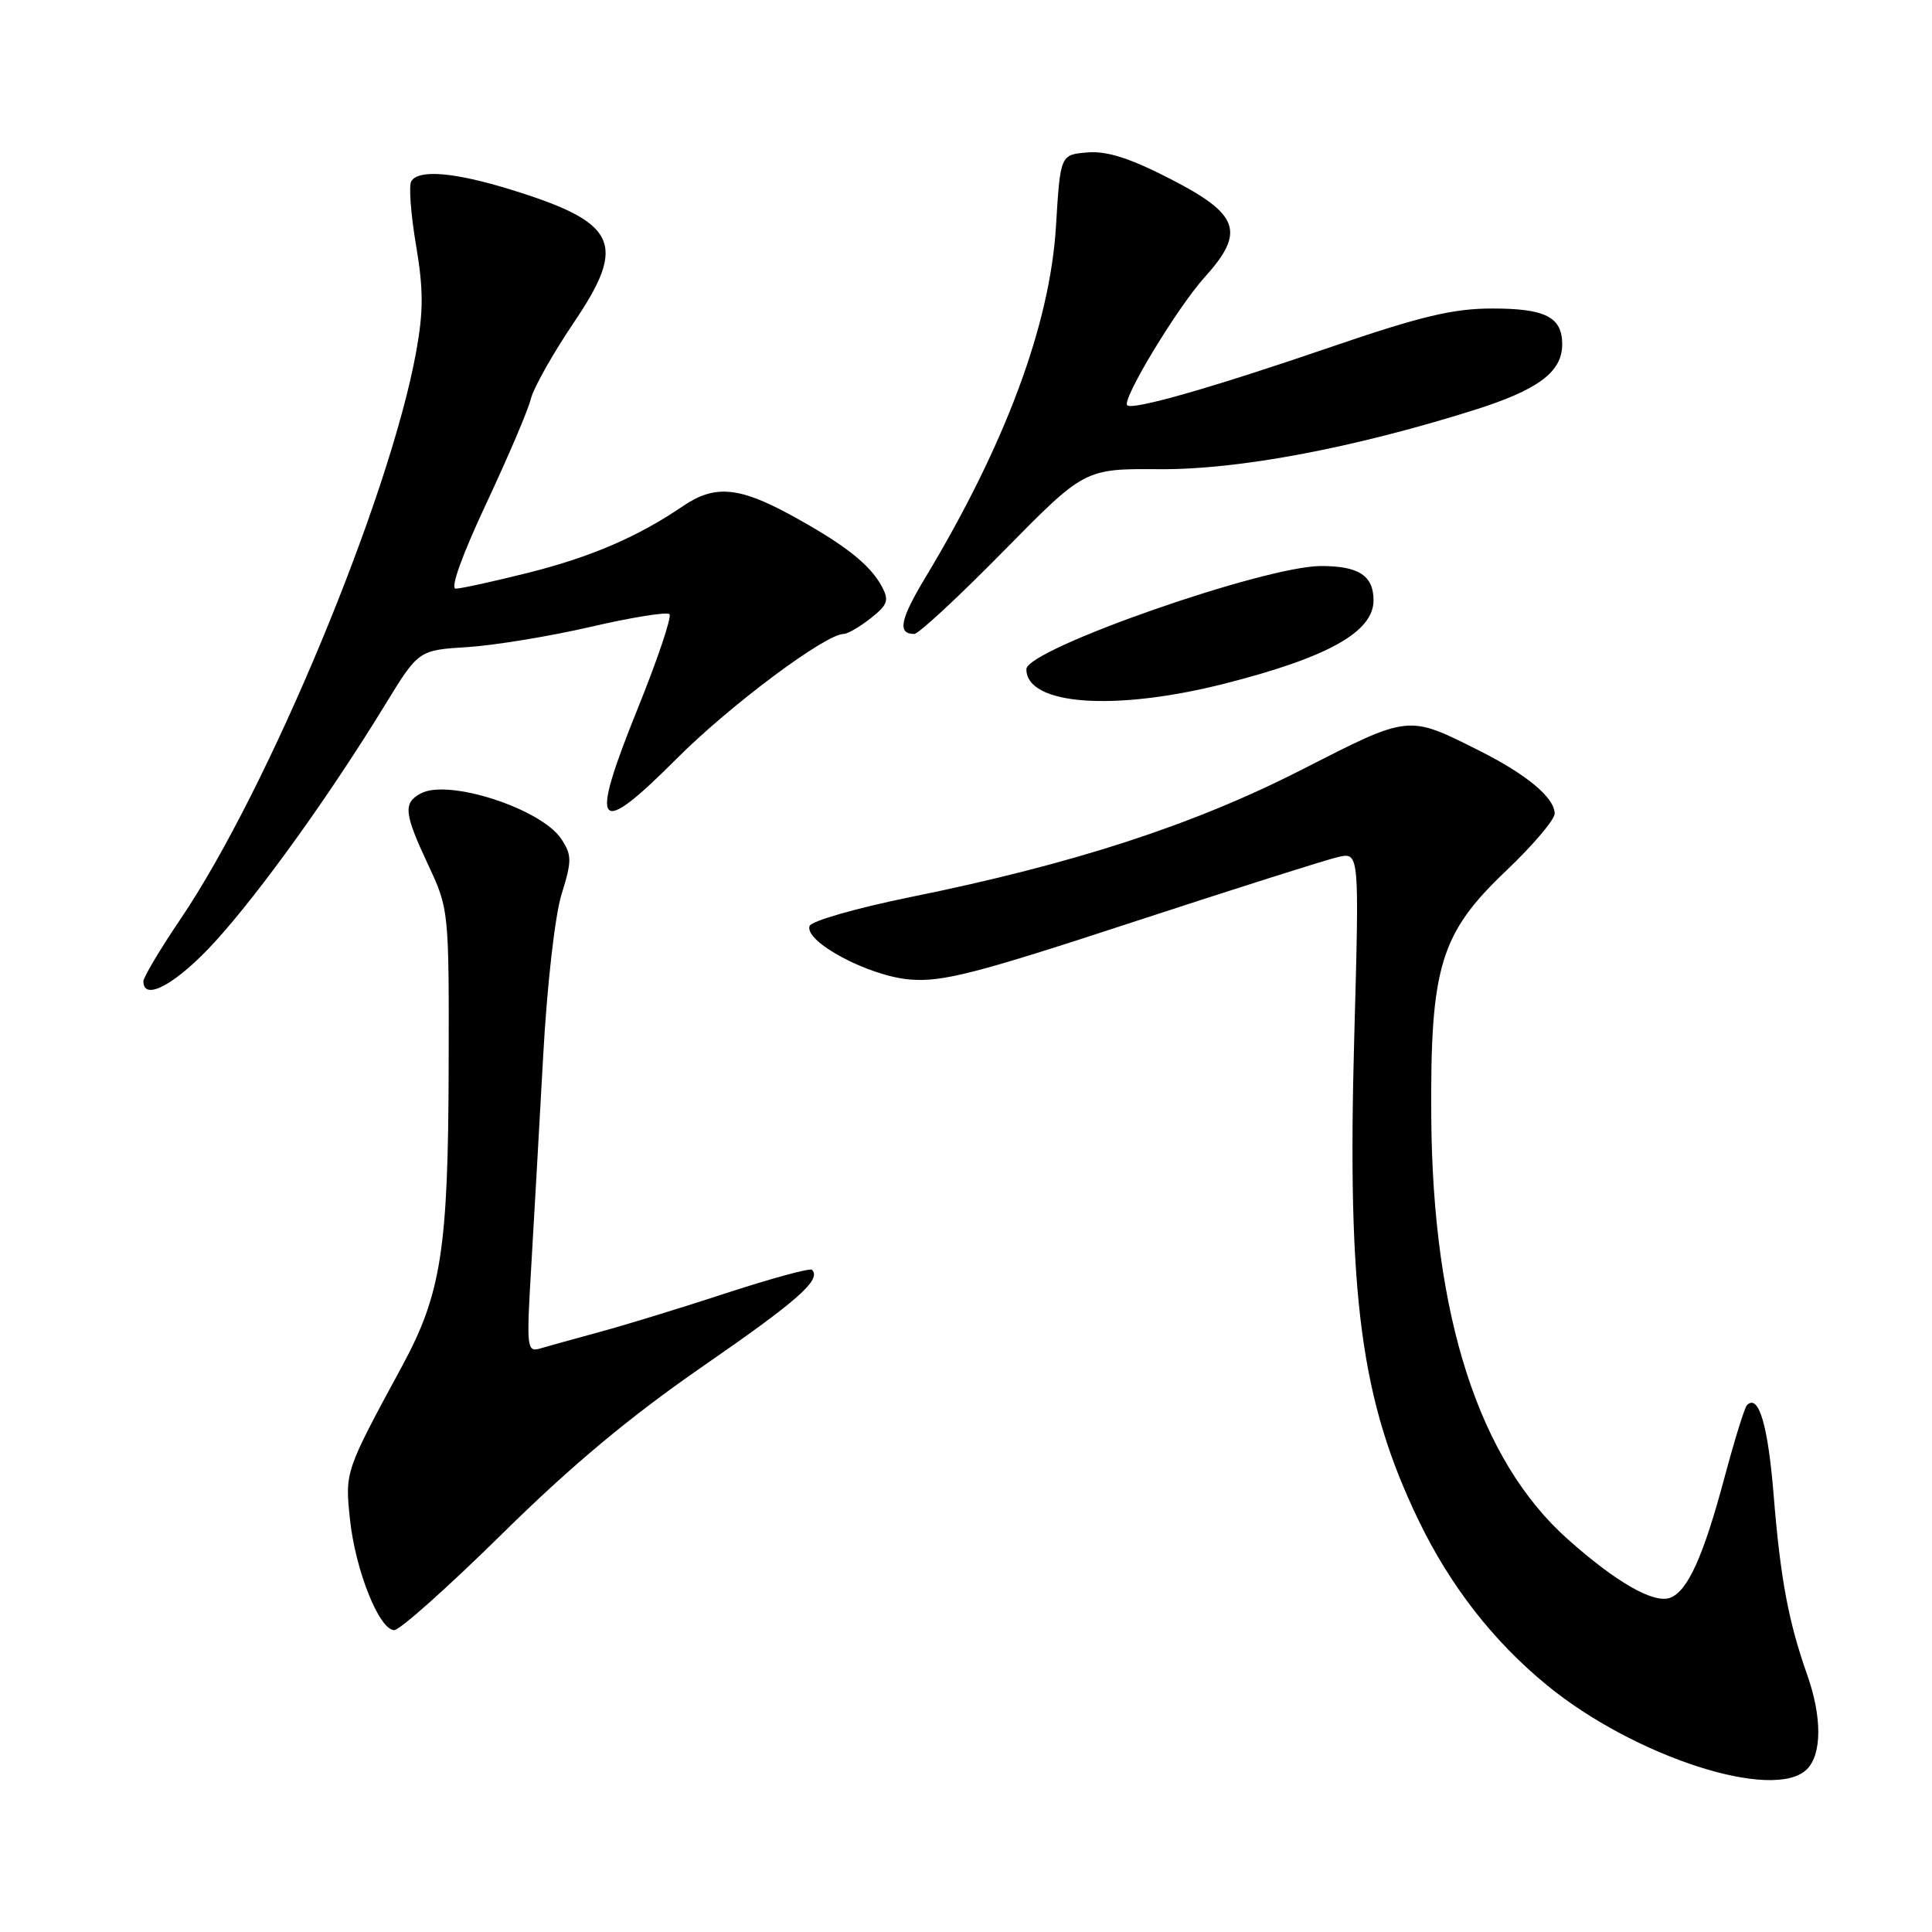 <?xml version="1.0" encoding="UTF-8" standalone="no"?>
<!DOCTYPE svg PUBLIC "-//W3C//DTD SVG 1.1//EN" "http://www.w3.org/Graphics/SVG/1.1/DTD/svg11.dtd" >
<svg xmlns="http://www.w3.org/2000/svg" xmlns:xlink="http://www.w3.org/1999/xlink" version="1.1" viewBox="0 0 256 256">
 <g >
 <path fill="currentColor"
d=" M 239.43 234.43 C 241.43 232.43 241.43 227.48 239.45 221.88 C 236.98 214.88 235.92 209.21 235.02 198.14 C 234.27 188.82 233.03 184.64 231.48 186.19 C 231.17 186.49 229.82 190.86 228.47 195.90 C 225.71 206.22 223.63 210.82 221.32 211.71 C 219.16 212.54 214.16 209.68 207.71 203.93 C 195.98 193.47 189.83 174.45 189.65 148.00 C 189.51 128.08 190.84 123.68 199.57 115.38 C 203.11 112.02 206.00 108.61 206.00 107.81 C 206.00 105.70 202.31 102.63 196.00 99.46 C 186.51 94.70 186.84 94.66 172.50 101.98 C 158.15 109.31 142.24 114.49 120.58 118.88 C 113.48 120.33 107.49 122.04 107.27 122.70 C 106.57 124.79 115.08 129.33 120.56 129.79 C 124.85 130.15 129.33 129.00 150.06 122.20 C 163.50 117.80 175.76 113.91 177.31 113.56 C 180.12 112.93 180.12 112.93 179.45 137.22 C 178.48 171.90 180.30 185.57 187.99 201.50 C 192.16 210.14 197.88 217.48 204.97 223.29 C 216.56 232.80 235.08 238.78 239.43 234.43 Z  M 66.55 203.23 C 75.75 194.16 83.47 187.72 93.22 180.98 C 105.74 172.33 108.88 169.55 107.59 168.25 C 107.33 168.00 102.26 169.38 96.31 171.32 C 90.37 173.27 82.80 175.59 79.50 176.48 C 76.20 177.38 72.65 178.36 71.61 178.67 C 69.80 179.20 69.75 178.70 70.39 167.86 C 70.76 161.61 71.47 149.07 71.97 140.00 C 72.48 130.63 73.53 121.35 74.40 118.53 C 75.79 114.05 75.78 113.32 74.39 111.19 C 71.75 107.17 59.44 103.16 55.76 105.13 C 53.39 106.40 53.53 107.75 56.75 114.63 C 59.48 120.46 59.50 120.63 59.45 141.50 C 59.39 165.49 58.47 171.43 53.29 181.00 C 45.70 195.02 45.71 194.97 46.37 201.30 C 47.08 208.05 50.25 216.00 52.24 216.00 C 52.98 216.00 59.42 210.25 66.55 203.23 Z  M 28.52 124.75 C 34.52 118.15 43.75 105.29 51.07 93.32 C 55.46 86.15 55.46 86.15 61.98 85.74 C 65.57 85.51 72.91 84.30 78.31 83.05 C 83.70 81.80 88.38 81.05 88.71 81.38 C 89.04 81.71 87.13 87.39 84.46 93.99 C 78.01 109.98 79.00 111.21 89.70 100.49 C 96.73 93.45 109.39 84.00 111.79 84.00 C 112.31 84.00 113.91 83.07 115.36 81.93 C 117.63 80.14 117.84 79.56 116.84 77.70 C 115.27 74.78 111.89 72.13 104.79 68.25 C 97.88 64.48 94.67 64.22 90.50 67.06 C 84.54 71.12 78.34 73.79 70.06 75.88 C 65.42 77.04 61.06 78.00 60.38 78.00 C 59.63 78.00 61.24 73.53 64.42 66.75 C 67.32 60.56 69.99 54.31 70.34 52.85 C 70.70 51.40 73.28 46.81 76.08 42.67 C 83.13 32.23 81.81 29.48 67.64 25.11 C 60.20 22.82 55.48 22.42 54.50 24.01 C 54.15 24.56 54.43 28.36 55.12 32.45 C 56.12 38.37 56.12 41.25 55.13 46.69 C 51.62 65.95 35.60 104.50 23.92 121.78 C 21.21 125.78 19.00 129.50 19.00 130.03 C 19.00 132.79 23.44 130.33 28.52 124.75 Z  M 162.25 90.59 C 175.95 87.11 182.00 83.73 182.00 79.55 C 182.00 76.28 180.05 75.00 175.05 75.00 C 167.52 75.00 136.00 86.03 136.00 88.67 C 136.00 93.44 147.66 94.29 162.25 90.59 Z  M 132.95 73.05 C 143.72 62.10 143.72 62.10 153.61 62.17 C 164.06 62.25 179.23 59.40 195.31 54.34 C 203.84 51.65 207.00 49.29 207.00 45.62 C 207.00 42.01 204.77 40.87 197.70 40.88 C 192.57 40.88 188.24 41.91 176.38 45.97 C 160.70 51.35 150.06 54.39 149.36 53.70 C 148.62 52.95 156.01 40.73 159.61 36.75 C 165.05 30.73 164.24 28.41 155.08 23.71 C 149.71 20.95 146.68 19.98 144.08 20.20 C 140.50 20.50 140.50 20.50 139.92 30.00 C 139.13 43.03 133.21 58.93 122.62 76.52 C 119.26 82.10 118.88 84.00 121.15 84.00 C 121.72 84.00 127.03 79.07 132.95 73.05 Z "/>
</g>
</svg>